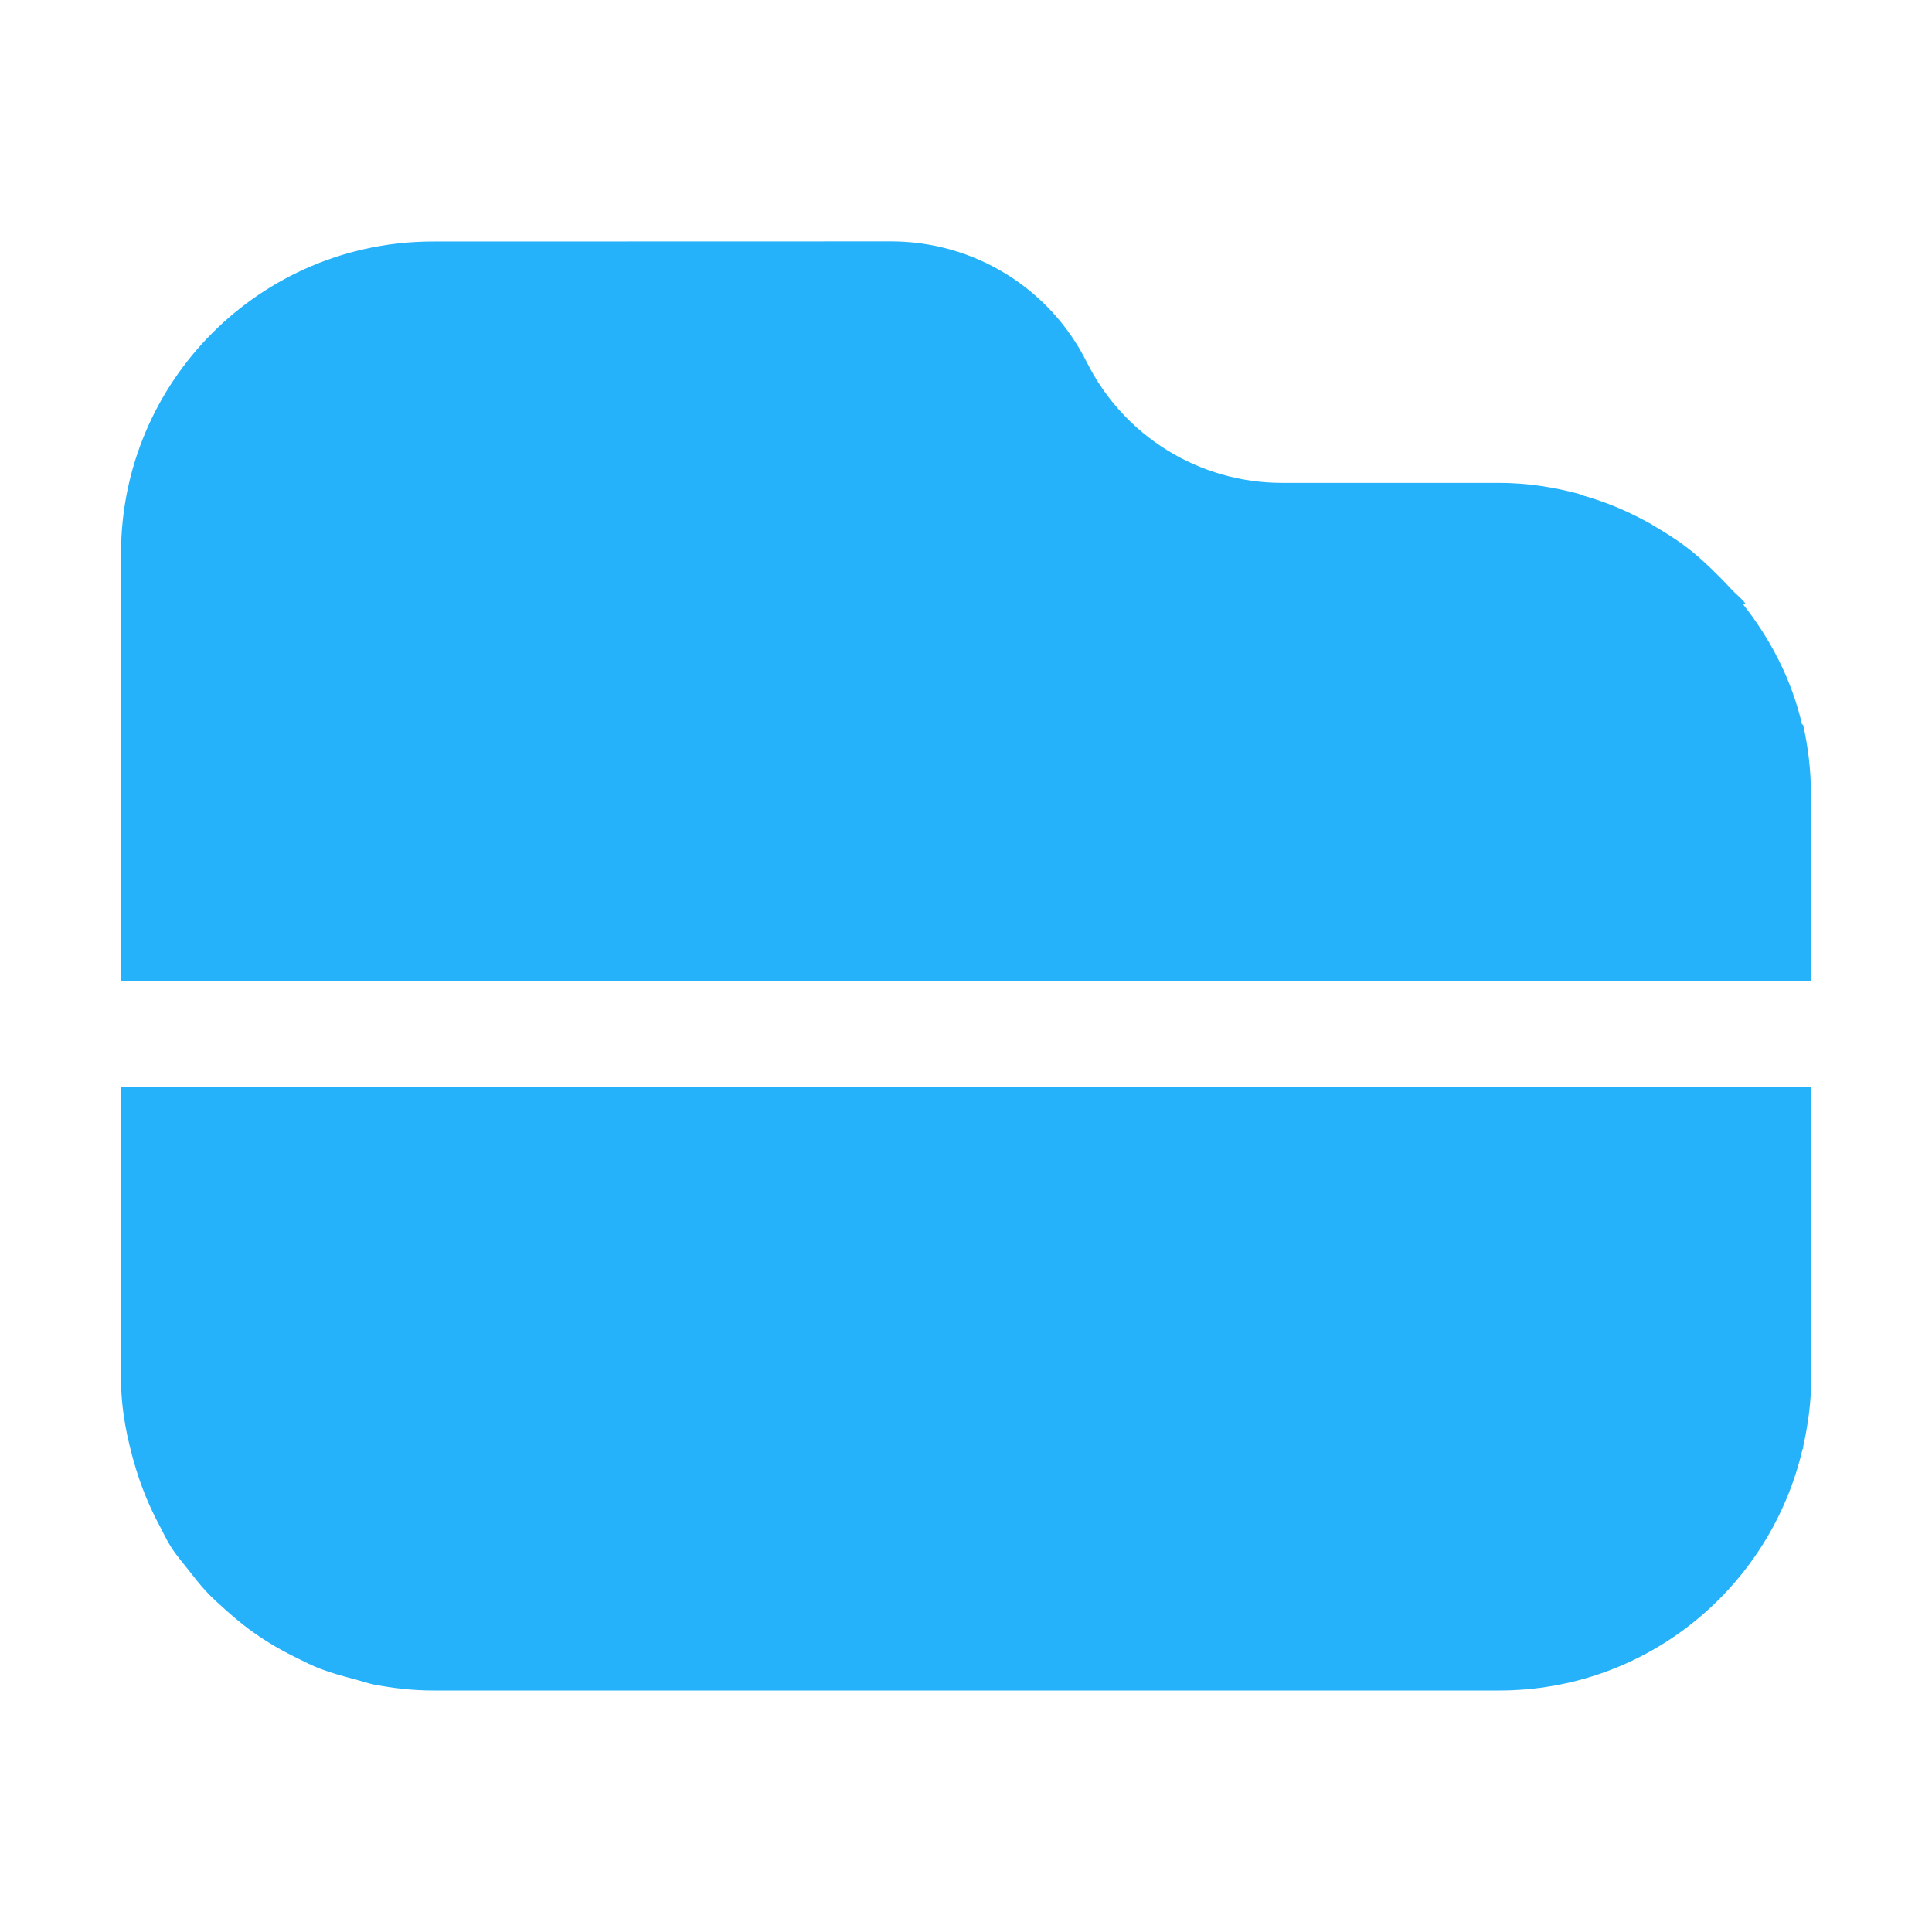 <svg width="16" height="16" enable-background="new" version="1.1" xmlns="http://www.w3.org/2000/svg">
 <title>Pop Symbolic Icon Theme</title>
 <path d="m3.586 2c-1.428 0-2.584 1.158-2.584 2.586l-0.002 1.414 0.002 2.127h13.998v-1.541h-2e-3c0-0.201-0.023-0.398-0.066-0.586h-0.008c-0.087-0.374-0.262-0.709-0.492-1h0.025c-0.037-0.047-0.085-0.083-0.125-0.127-0.031-0.034-0.063-0.067-0.096-0.1-0.086-0.086-0.173-0.169-0.27-0.242-0.001-8.55e-4 -0.003-0.001-0.004-0.002-0.002-0.002-0.004-0.004-0.006-0.006-0.086-0.064-0.176-0.12-0.269-0.174l-4e-3 -0.004c-0.001-7.133e-4 -0.003-0.001-0.004-0.002-0.177-0.1-0.365-0.182-0.564-0.238-0.015-0.004-0.028-0.012-0.043-0.016-0.211-0.056-0.429-0.09-0.658-0.09h-1.797c-0.685 0-1.311-0.387-1.617-1-0.306-0.613-0.934-1-1.619-1zm-2.584 7-0.002 1.641 0.002 0.773c-8.6e-6 0.262 0.051 0.51 0.123 0.748 0.049 0.162 0.113 0.316 0.191 0.463 0.034 0.063 0.063 0.129 0.102 0.189 0.042 0.066 0.094 0.126 0.143 0.188 0.047 0.06 0.093 0.12 0.145 0.176 0.051 0.055 0.106 0.104 0.162 0.154 0.062 0.055 0.125 0.109 0.191 0.158 0.055 0.041 0.112 0.079 0.17 0.115 0.077 0.048 0.158 0.091 0.24 0.131 0.059 0.029 0.116 0.058 0.178 0.082 0.093 0.036 0.189 0.062 0.287 0.088 0.055 0.014 0.108 0.034 0.164 0.045 0.158 0.03 0.321 0.049 0.488 0.049h8.829c1.226 0 2.247-0.855 2.513-2h0.004c0.002-0.007 2.41e-4 -0.016 2e-3 -0.023 0.04-0.182 0.066-0.369 0.066-0.562v-2.414z" fill="#26b2fa"/>
</svg>
